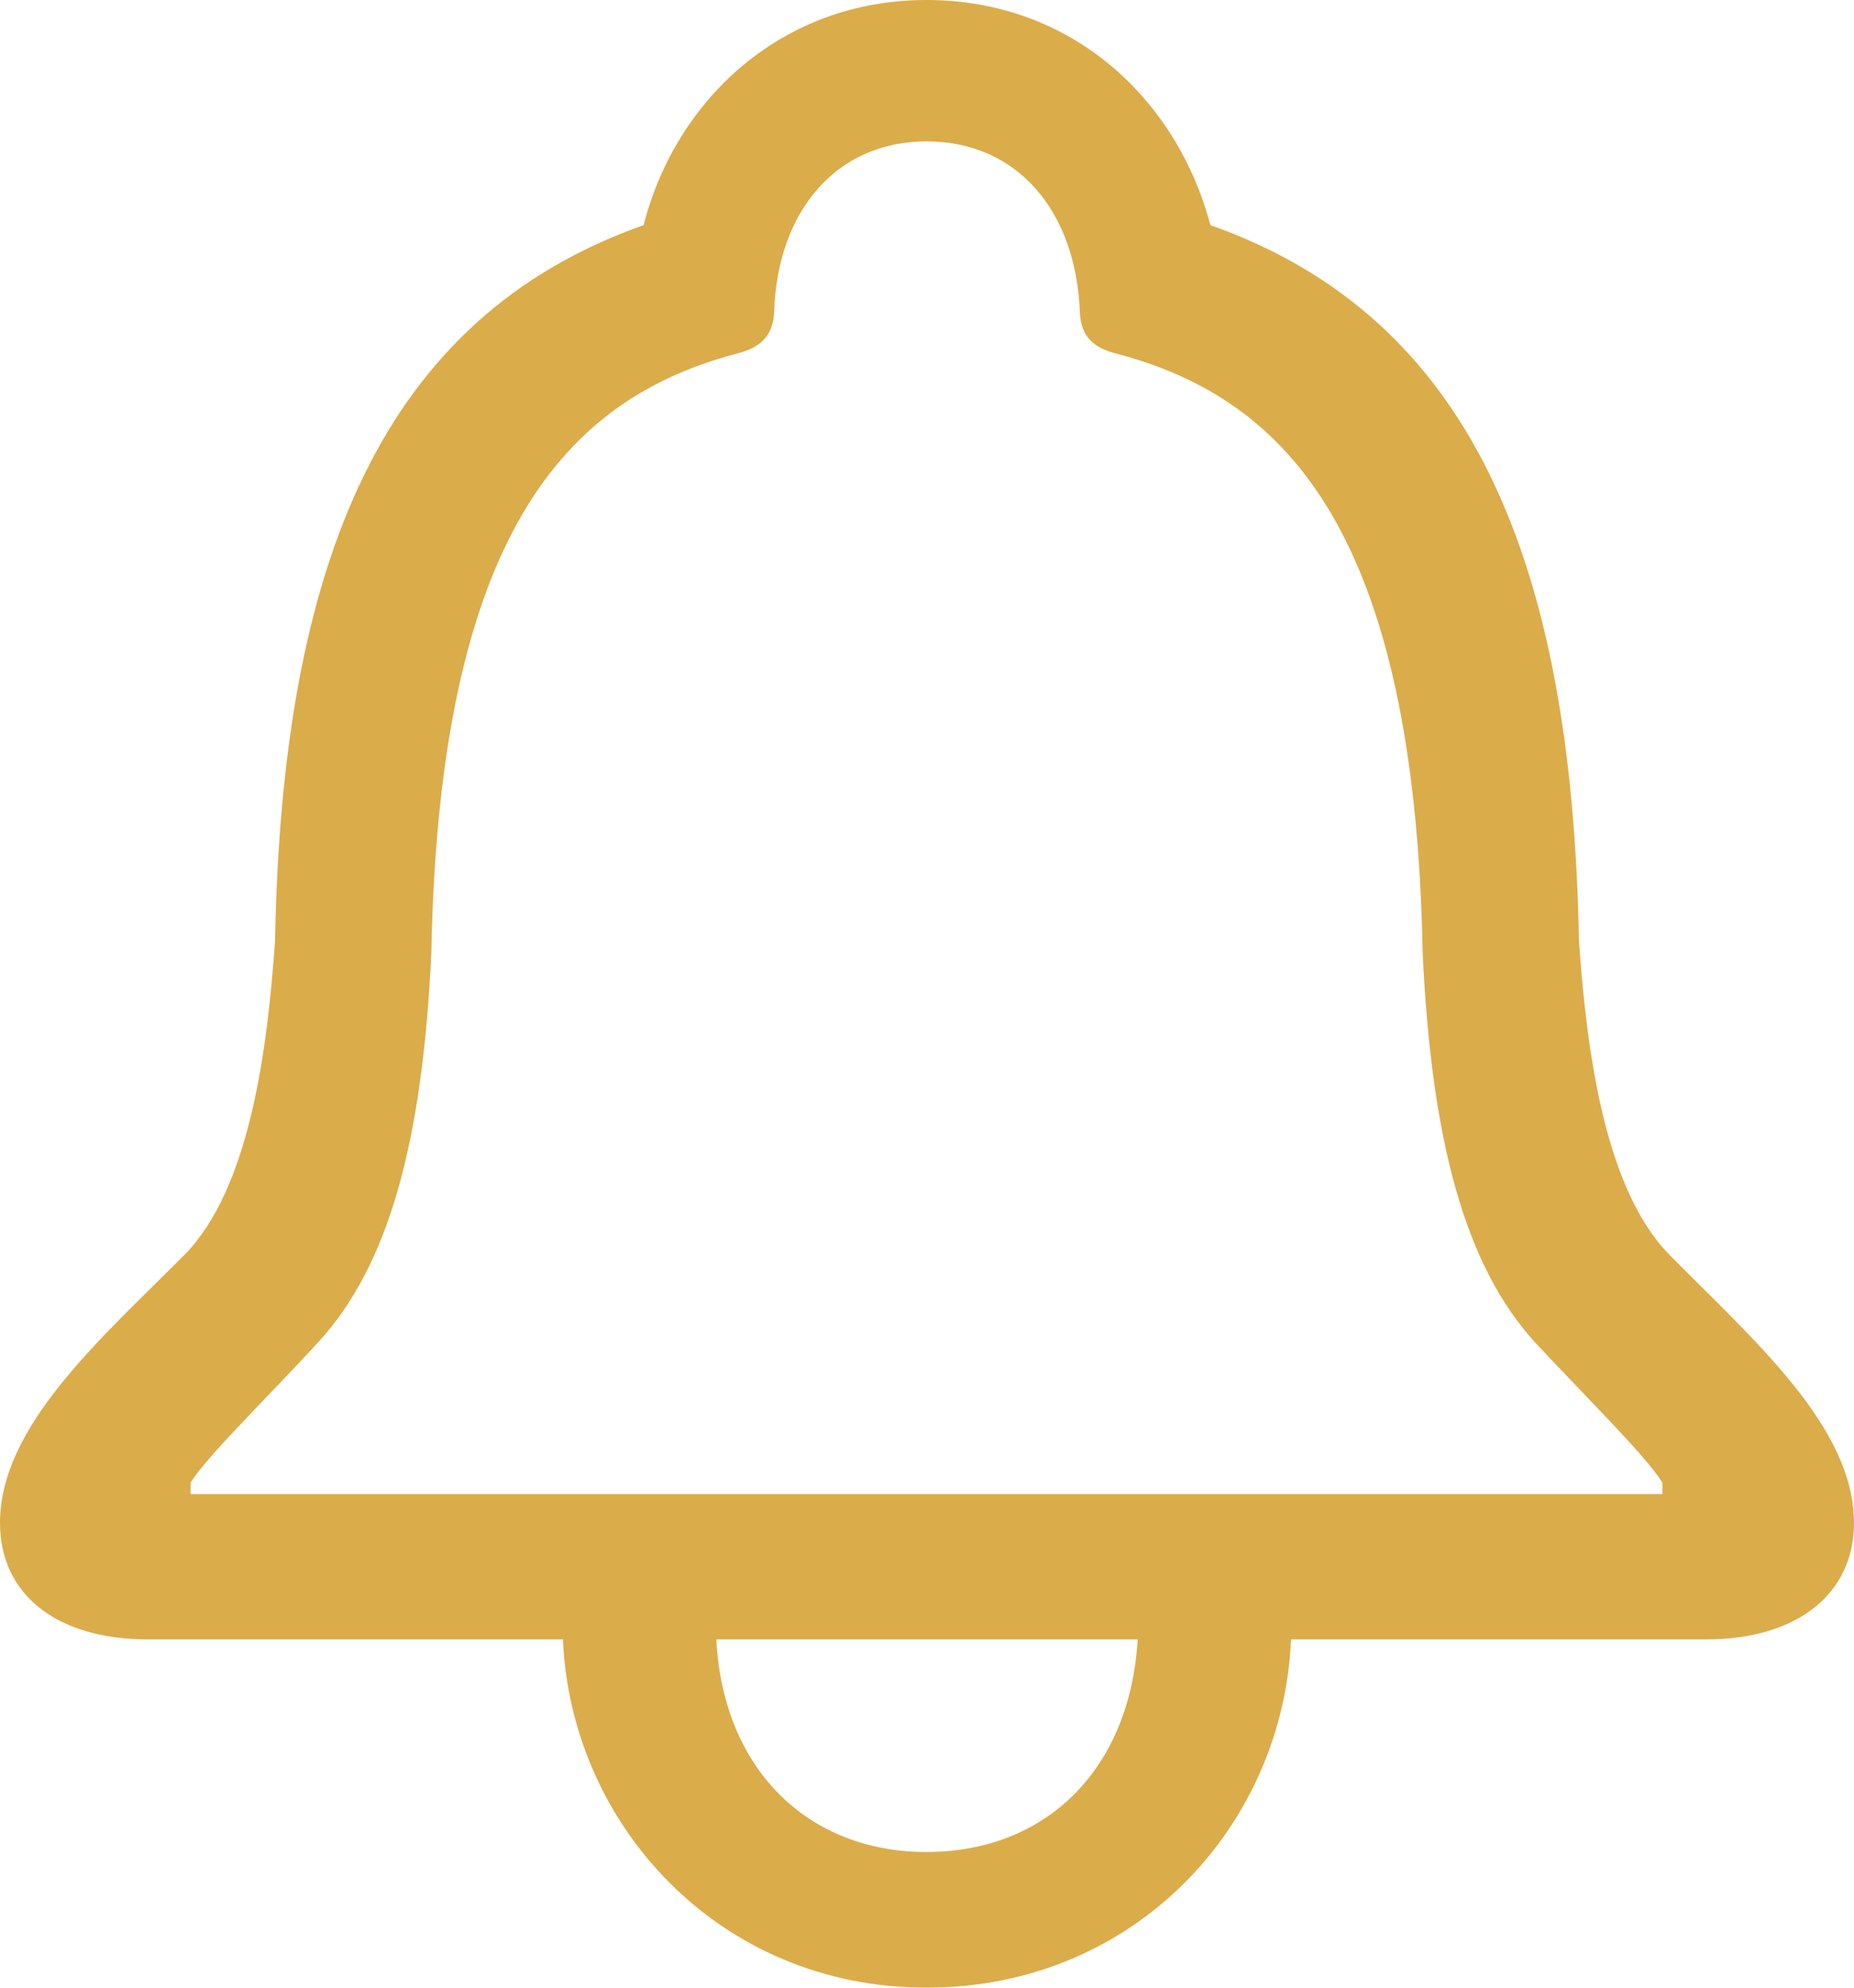 <svg width="14" height="15" viewBox="0 0 14 15" fill="none" xmlns="http://www.w3.org/2000/svg">
<path d="M0 11.493C0 12.023 0.415 12.372 1.12 12.372H4.251C4.311 13.773 5.431 15 6.996 15C8.569 15 9.689 13.78 9.749 12.372H12.88C13.577 12.372 14 12.023 14 11.493C14 10.767 13.243 10.114 12.605 9.468C12.116 8.967 11.982 7.936 11.923 7.101C11.871 4.24 11.114 2.396 9.14 1.699C8.888 0.748 8.094 0 6.996 0C5.906 0 5.104 0.748 4.86 1.699C2.886 2.396 2.129 4.24 2.077 7.101C2.018 7.936 1.884 8.967 1.395 9.468C0.749 10.114 0 10.767 0 11.493ZM1.439 11.275V11.188C1.573 10.978 2.018 10.549 2.404 10.128C2.938 9.547 3.19 8.611 3.257 7.195C3.316 4.022 4.281 3.013 5.55 2.672C5.735 2.628 5.839 2.541 5.846 2.352C5.869 1.597 6.314 1.067 6.996 1.067C7.686 1.067 8.124 1.597 8.154 2.352C8.161 2.541 8.258 2.628 8.443 2.672C9.719 3.013 10.684 4.022 10.743 7.195C10.81 8.611 11.062 9.547 11.589 10.128C11.982 10.549 12.42 10.978 12.553 11.188V11.275H1.439ZM5.409 12.372H8.591C8.532 13.359 7.894 13.976 6.996 13.976C6.106 13.976 5.461 13.359 5.409 12.372Z" fill="#DBAC4A"/>
</svg>
